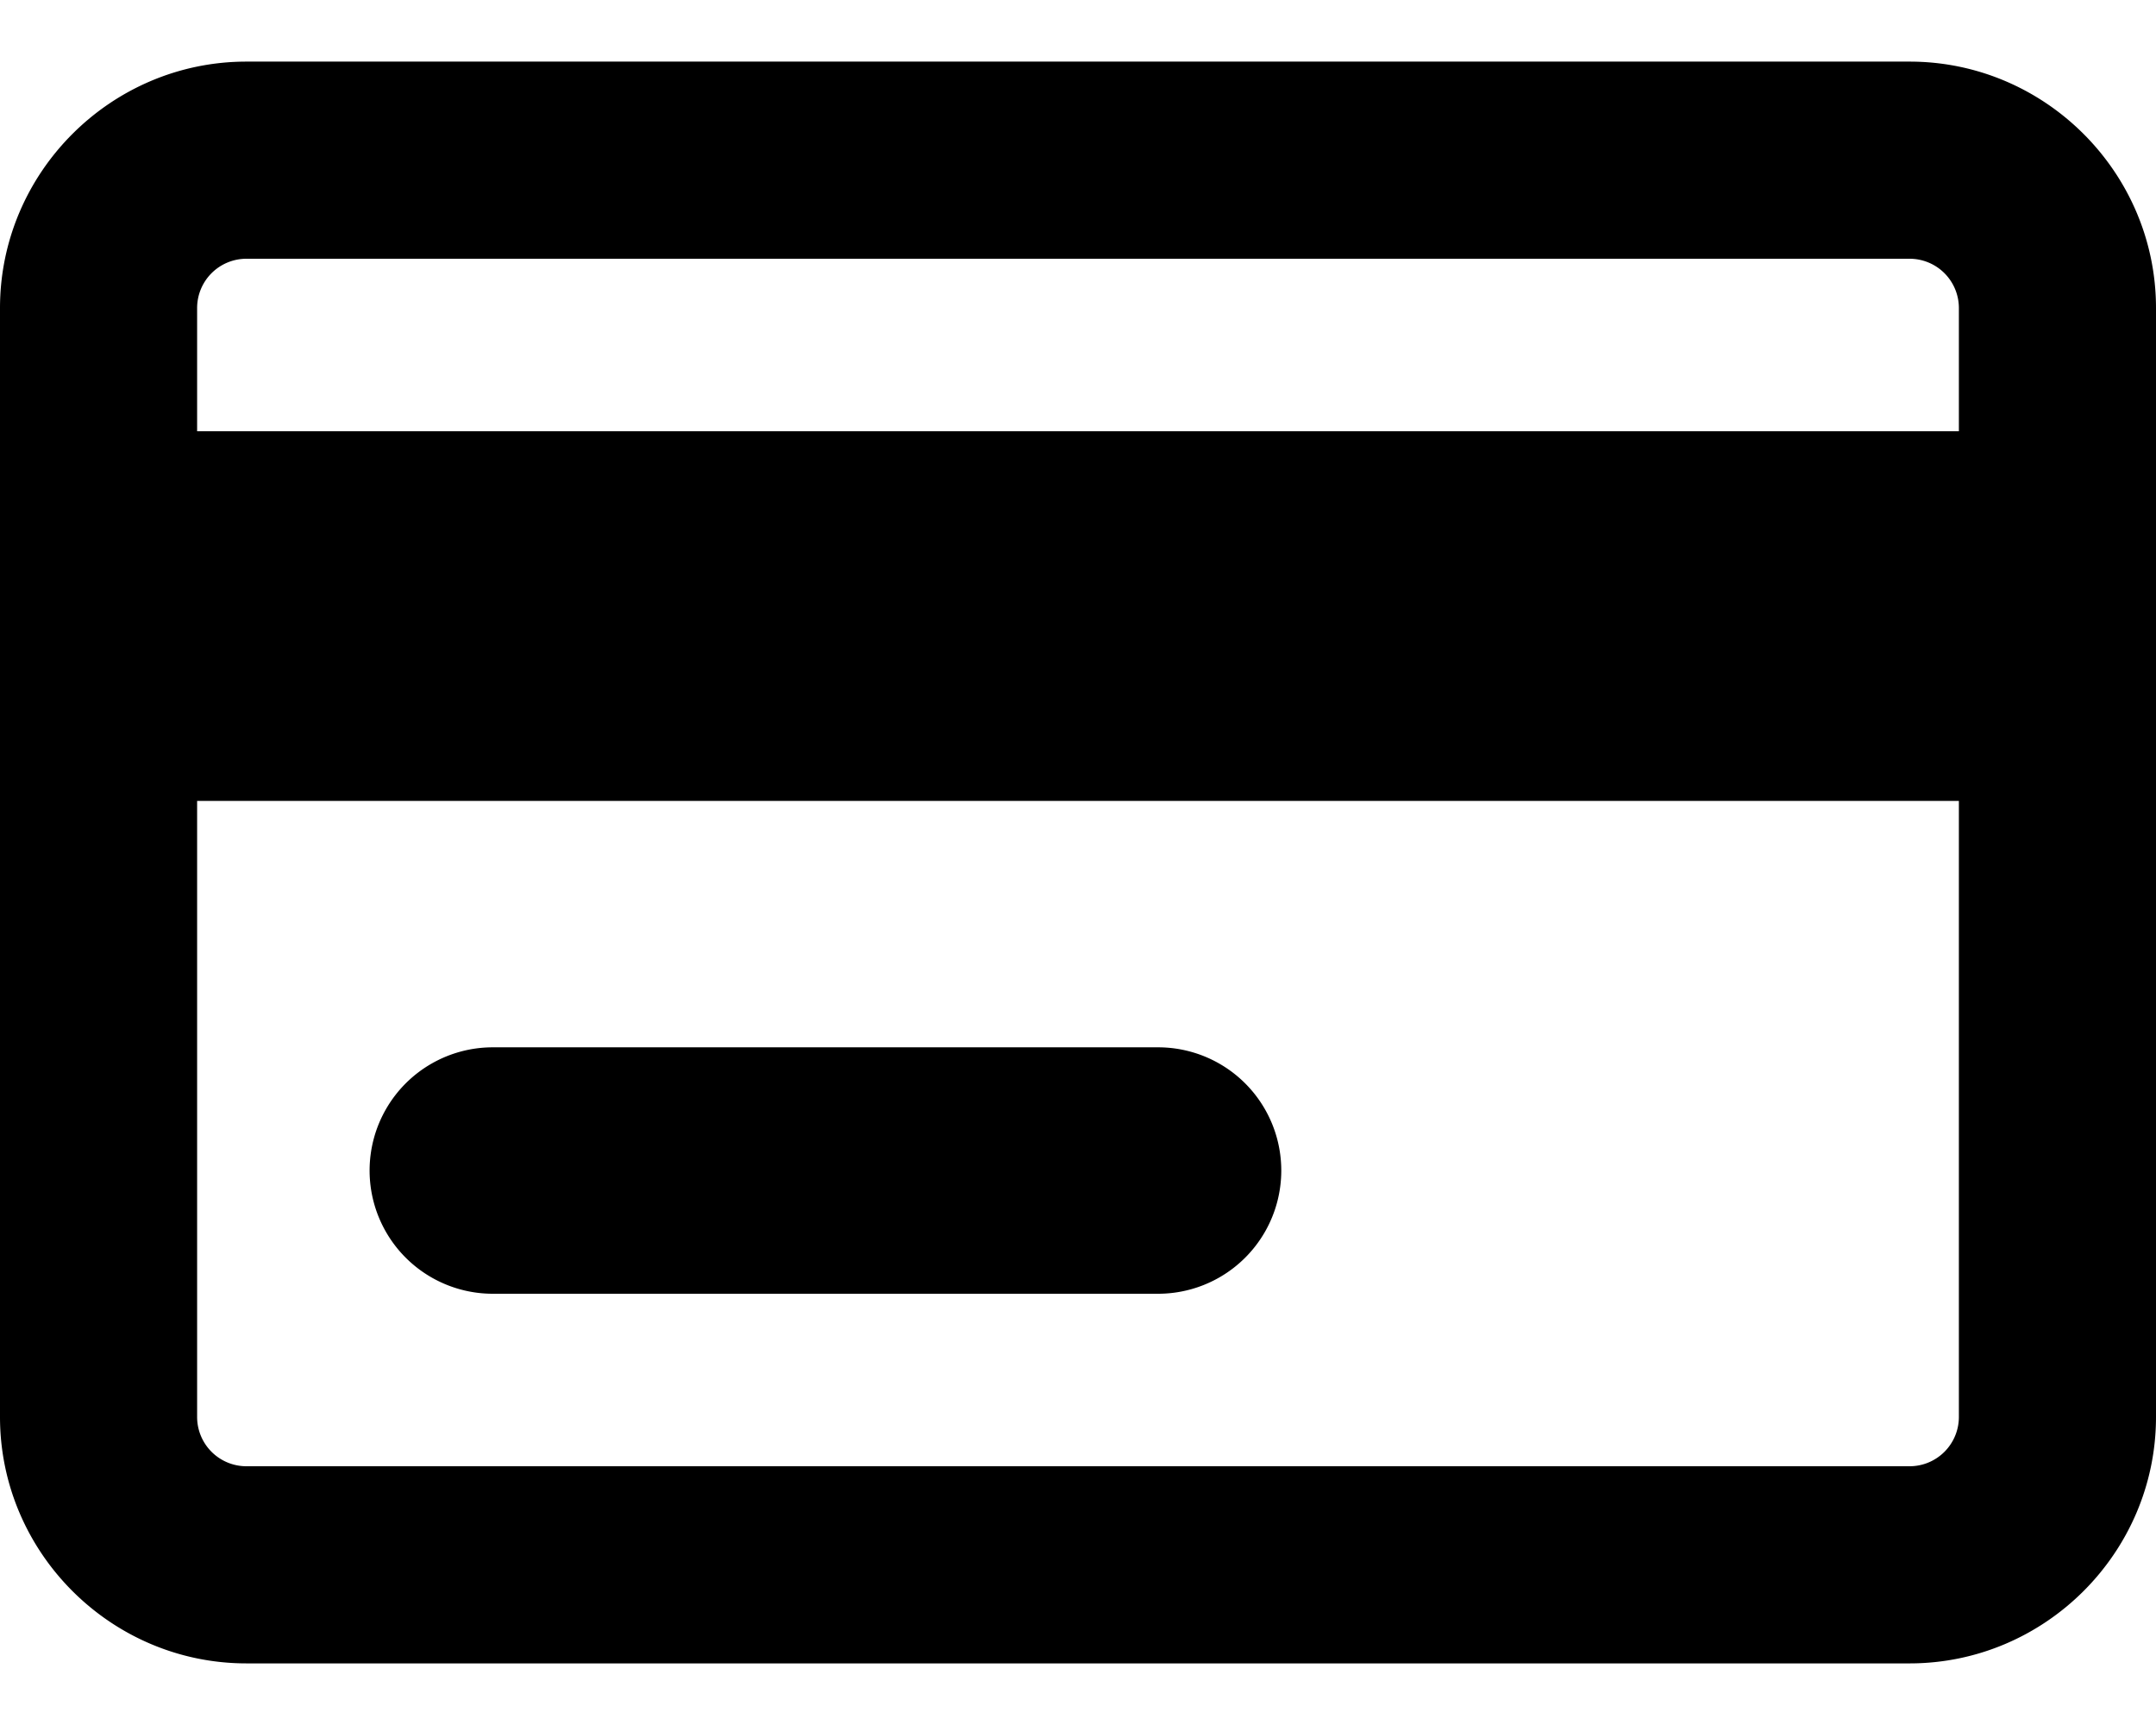 <svg xmlns="http://www.w3.org/2000/svg" viewBox="0 0 175 140"><path d="M155 5c11 0 20 9 20 20v90c0 11-9 20-20 20H20c-11 0-20-9-20-20V25C0 14 9 5 20 5h135zm4 60H16v50a4 4 0 0 0 4 4h135a4 4 0 0 0 4-4V65zM94 85a10 10 0 1 1 0 20H40a10 10 0 0 1 0-20h54zm61-64H20a4 4 0 0 0-4 4v10h143V25a4 4 0 0 0-4-4z"/></svg>